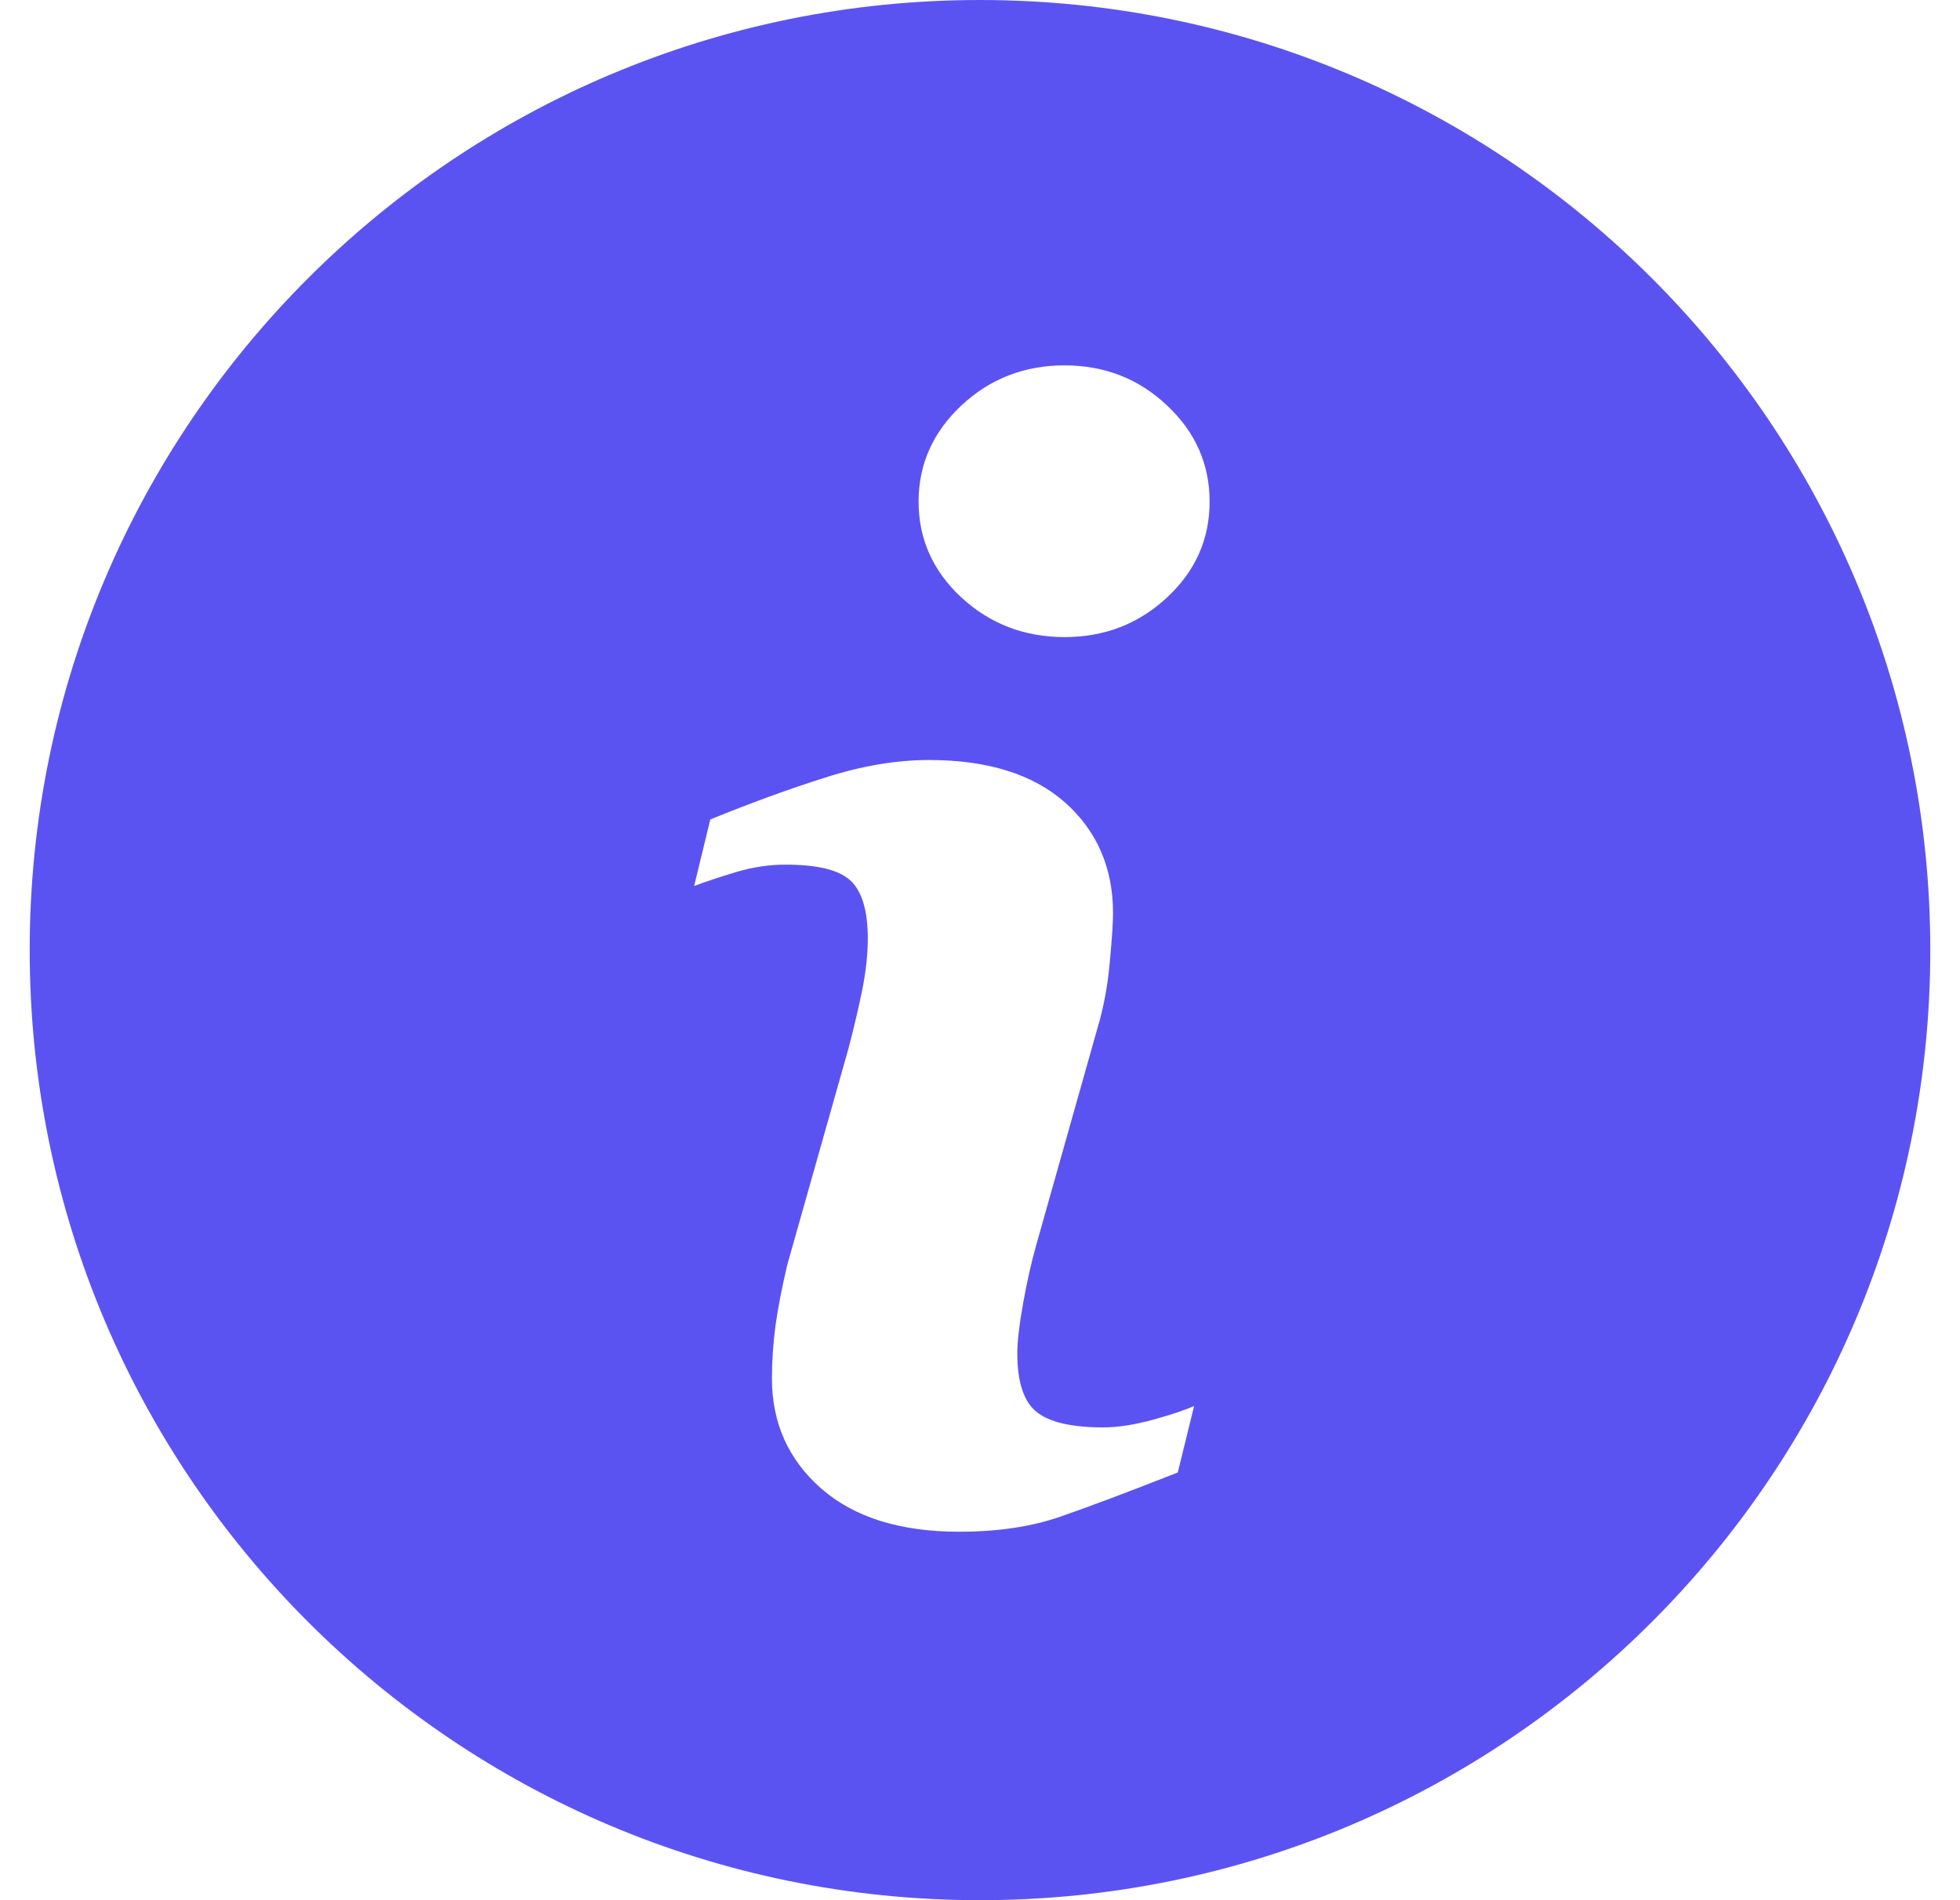 <svg width="33" height="32" viewBox="0 0 33 32" fill="none" xmlns="http://www.w3.org/2000/svg">
<path d="M16.499 0C7.664 0 0.5 7.164 0.5 15.999C0.5 24.835 7.664 32 16.499 32C25.335 32 32.5 24.835 32.5 15.999C32.5 7.164 25.335 0 16.499 0ZM19.83 24.797C19.006 25.122 18.351 25.368 17.859 25.539C17.369 25.71 16.799 25.795 16.15 25.795C15.153 25.795 14.377 25.551 13.824 25.065C13.272 24.579 12.997 23.962 12.997 23.213C12.997 22.922 13.017 22.624 13.057 22.321C13.1 22.017 13.166 21.676 13.257 21.293L14.287 17.652C14.378 17.302 14.457 16.971 14.519 16.662C14.581 16.35 14.611 16.064 14.611 15.804C14.611 15.341 14.515 15.016 14.324 14.833C14.13 14.65 13.766 14.561 13.223 14.561C12.957 14.561 12.684 14.6 12.403 14.683C12.126 14.768 11.885 14.845 11.687 14.921L11.959 13.8C12.634 13.525 13.28 13.289 13.896 13.094C14.512 12.896 15.095 12.799 15.643 12.799C16.633 12.799 17.397 13.04 17.935 13.517C18.47 13.995 18.74 14.616 18.74 15.38C18.74 15.539 18.721 15.818 18.684 16.216C18.648 16.616 18.578 16.98 18.478 17.314L17.453 20.945C17.369 21.236 17.294 21.569 17.227 21.942C17.16 22.314 17.128 22.598 17.128 22.789C17.128 23.272 17.235 23.601 17.451 23.776C17.666 23.95 18.041 24.038 18.572 24.038C18.822 24.038 19.103 23.994 19.42 23.907C19.734 23.82 19.961 23.743 20.105 23.677L19.83 24.797ZM19.648 10.063C19.17 10.507 18.595 10.729 17.922 10.729C17.25 10.729 16.67 10.507 16.188 10.063C15.708 9.618 15.466 9.078 15.466 8.447C15.466 7.817 15.71 7.275 16.188 6.827C16.67 6.377 17.25 6.153 17.922 6.153C18.595 6.153 19.172 6.377 19.648 6.827C20.127 7.275 20.366 7.817 20.366 8.447C20.366 9.079 20.127 9.618 19.648 10.063Z" fill="#5B53F1"/>
</svg>
